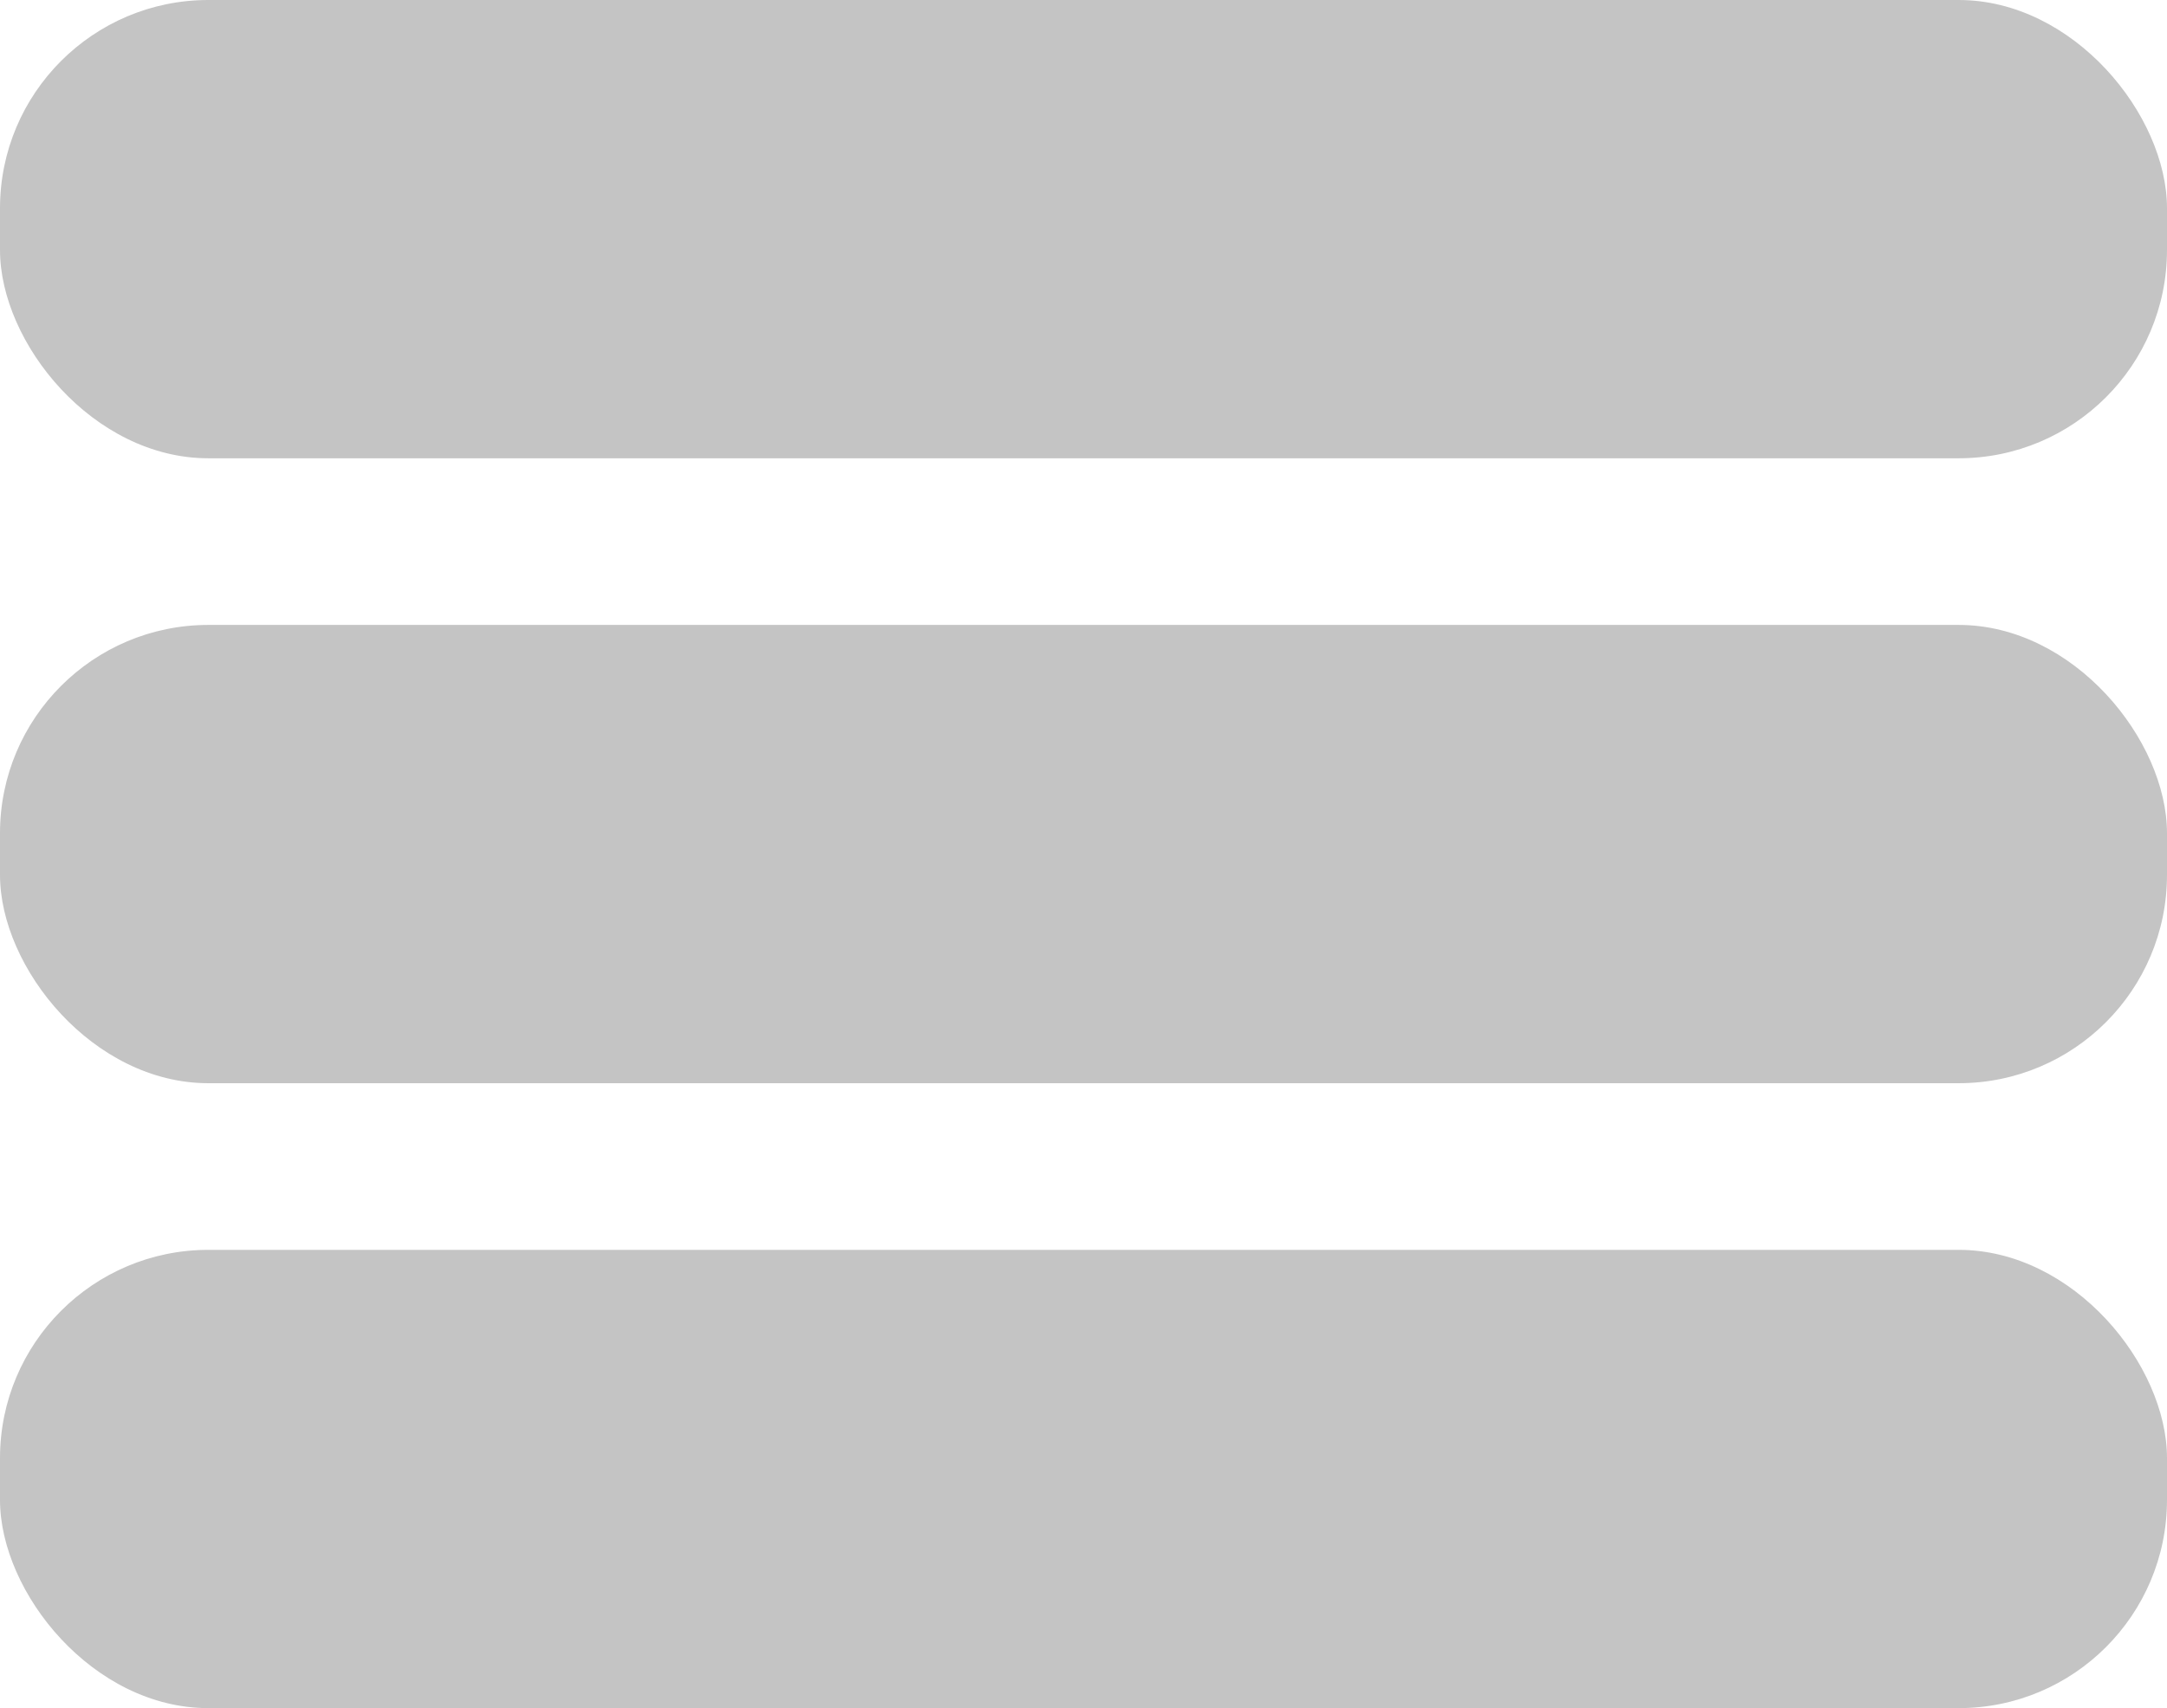 <svg width="52" height="41" viewBox="0 0 52 41" fill="none" xmlns="http://www.w3.org/2000/svg">
<rect width="52" height="11" rx="5" fill="#C4C4C4"/>
<rect y="15" width="52" height="11" rx="5" fill="#C4C4C4"/>
<rect y="30" width="52" height="11" rx="5" fill="#C4C4C4"/>
</svg>
